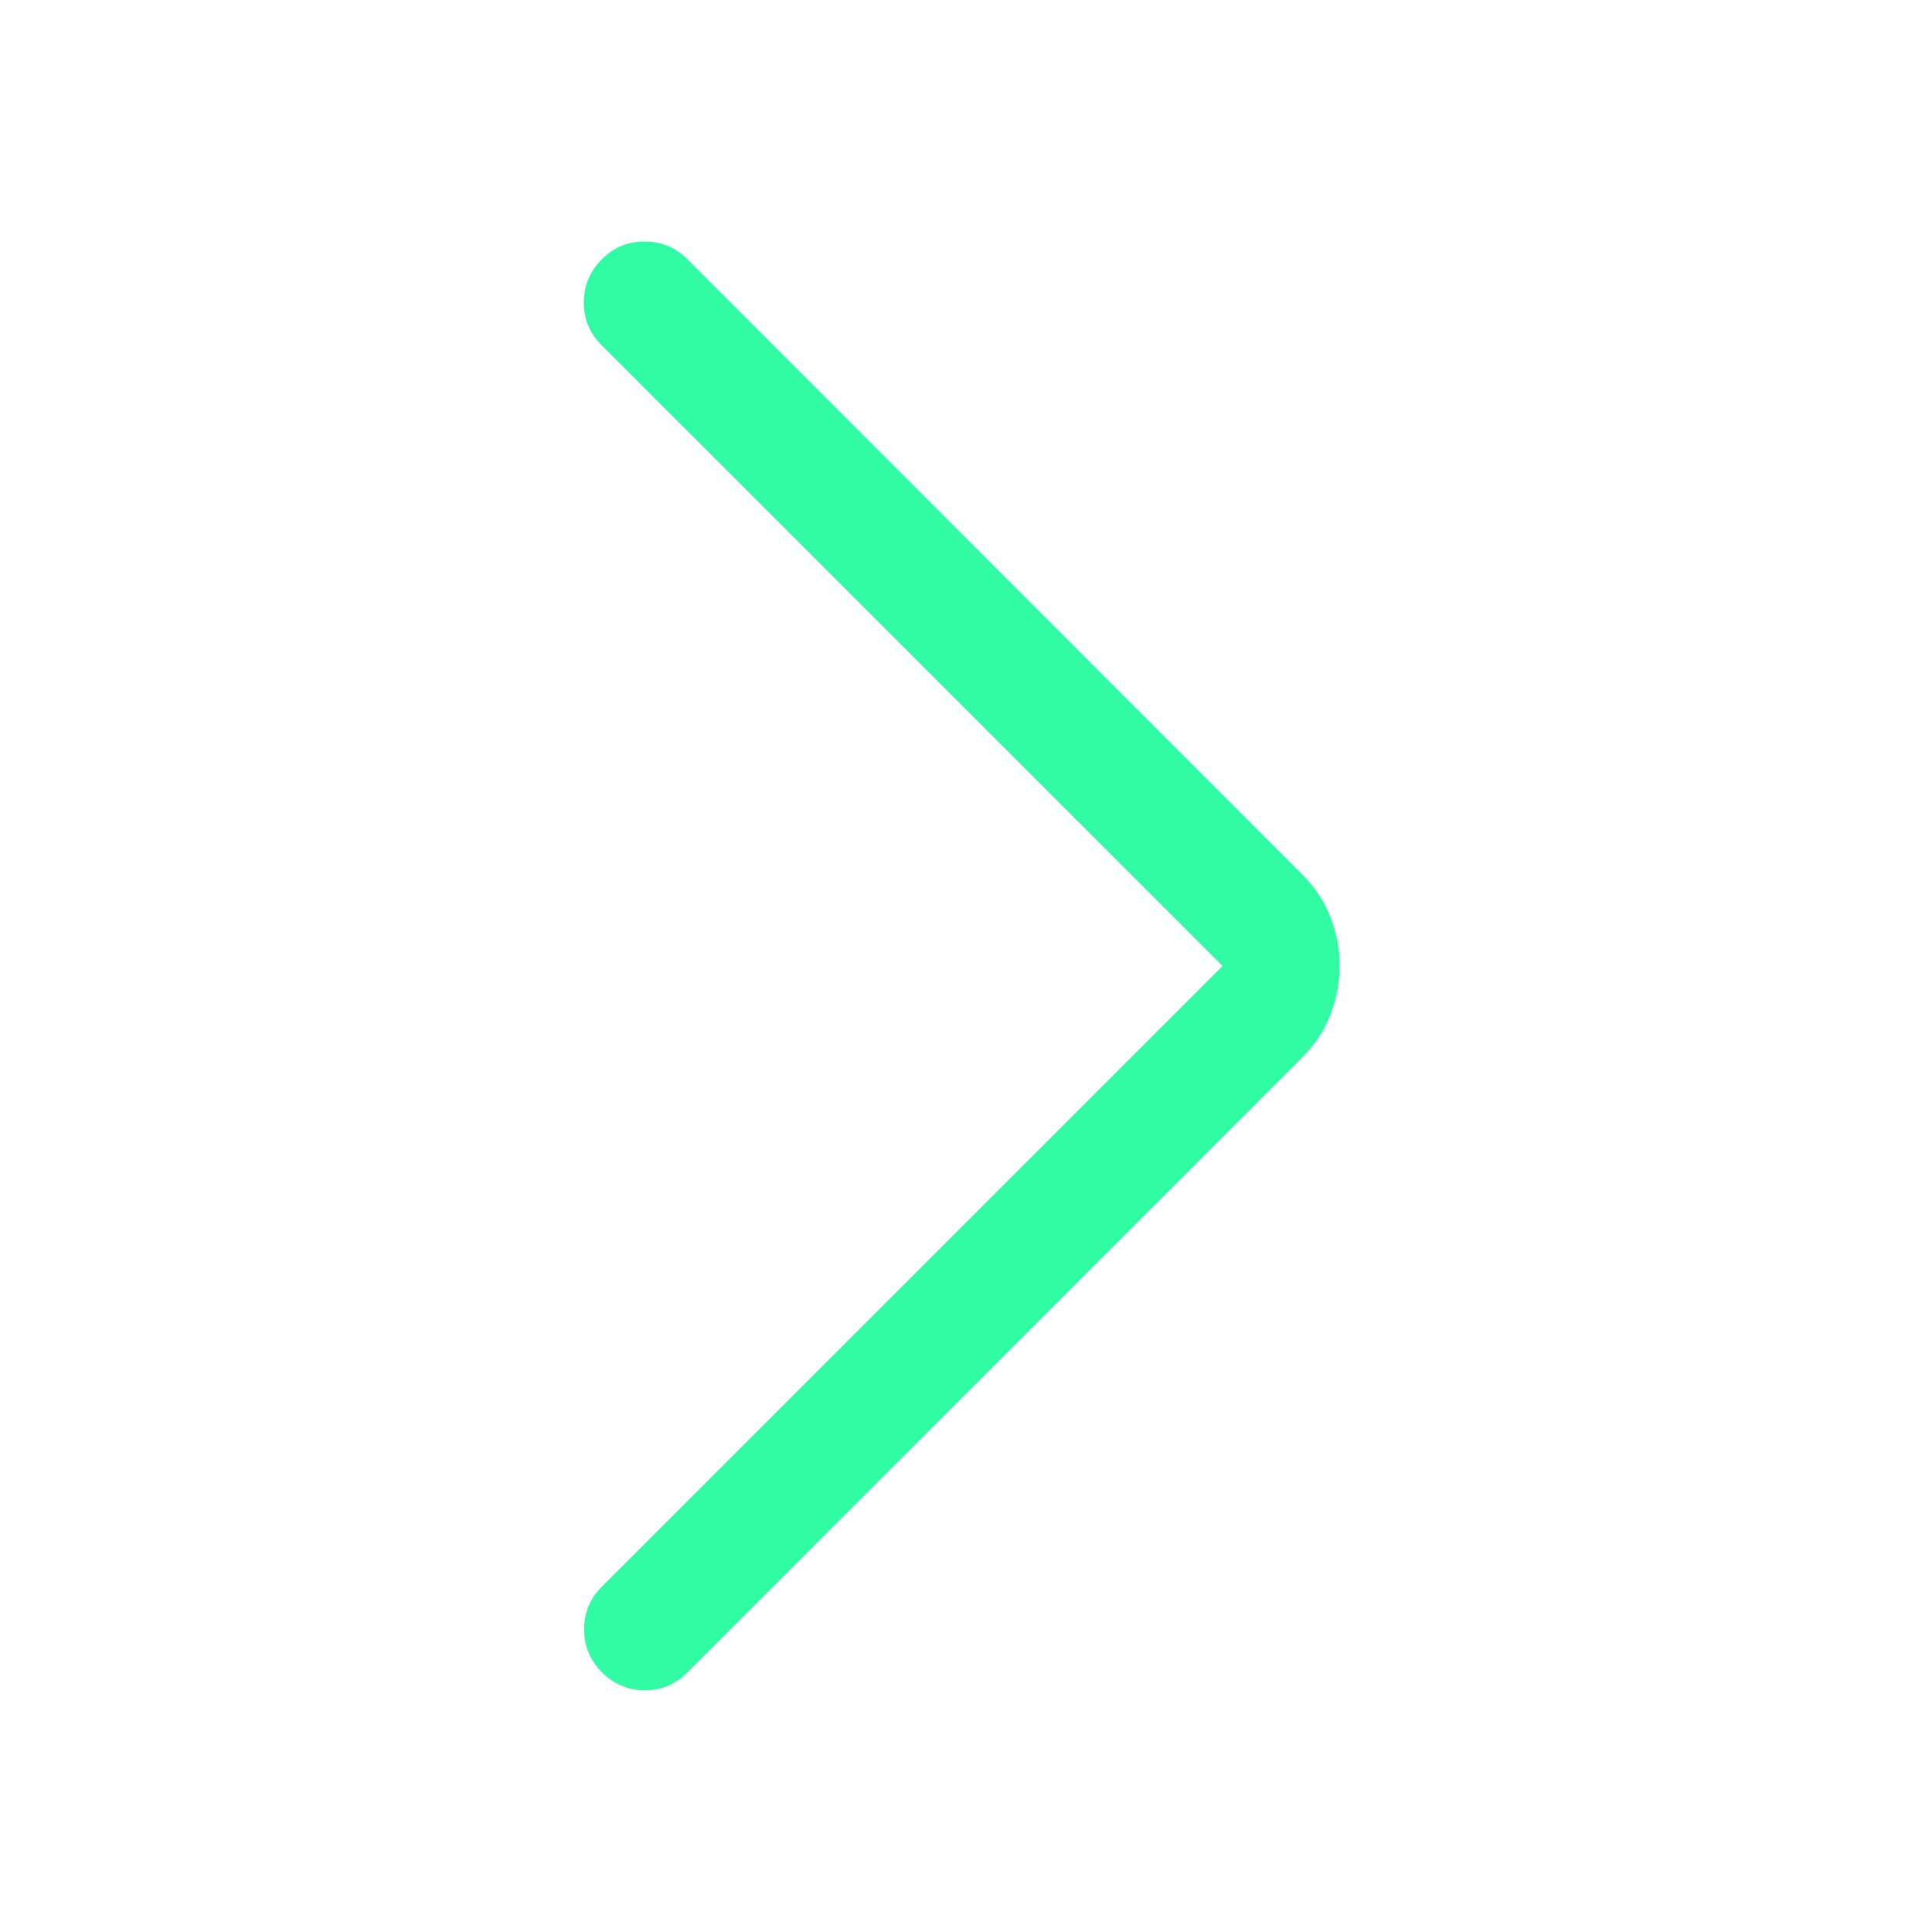 <svg xmlns="http://www.w3.org/2000/svg" width="32" height="32" viewBox="0 0 24 24"><path fill="#30fca4" d="M15.187 12L7.47 4.285q-.221-.222-.218-.532t.224-.532T8.009 3t.531.221l7.637 7.642q.242.243.354.54t.111.597t-.111.596t-.354.54L8.535 20.78q-.222.221-.53.218t-.528-.224t-.221-.532t.22-.531z"/></svg>